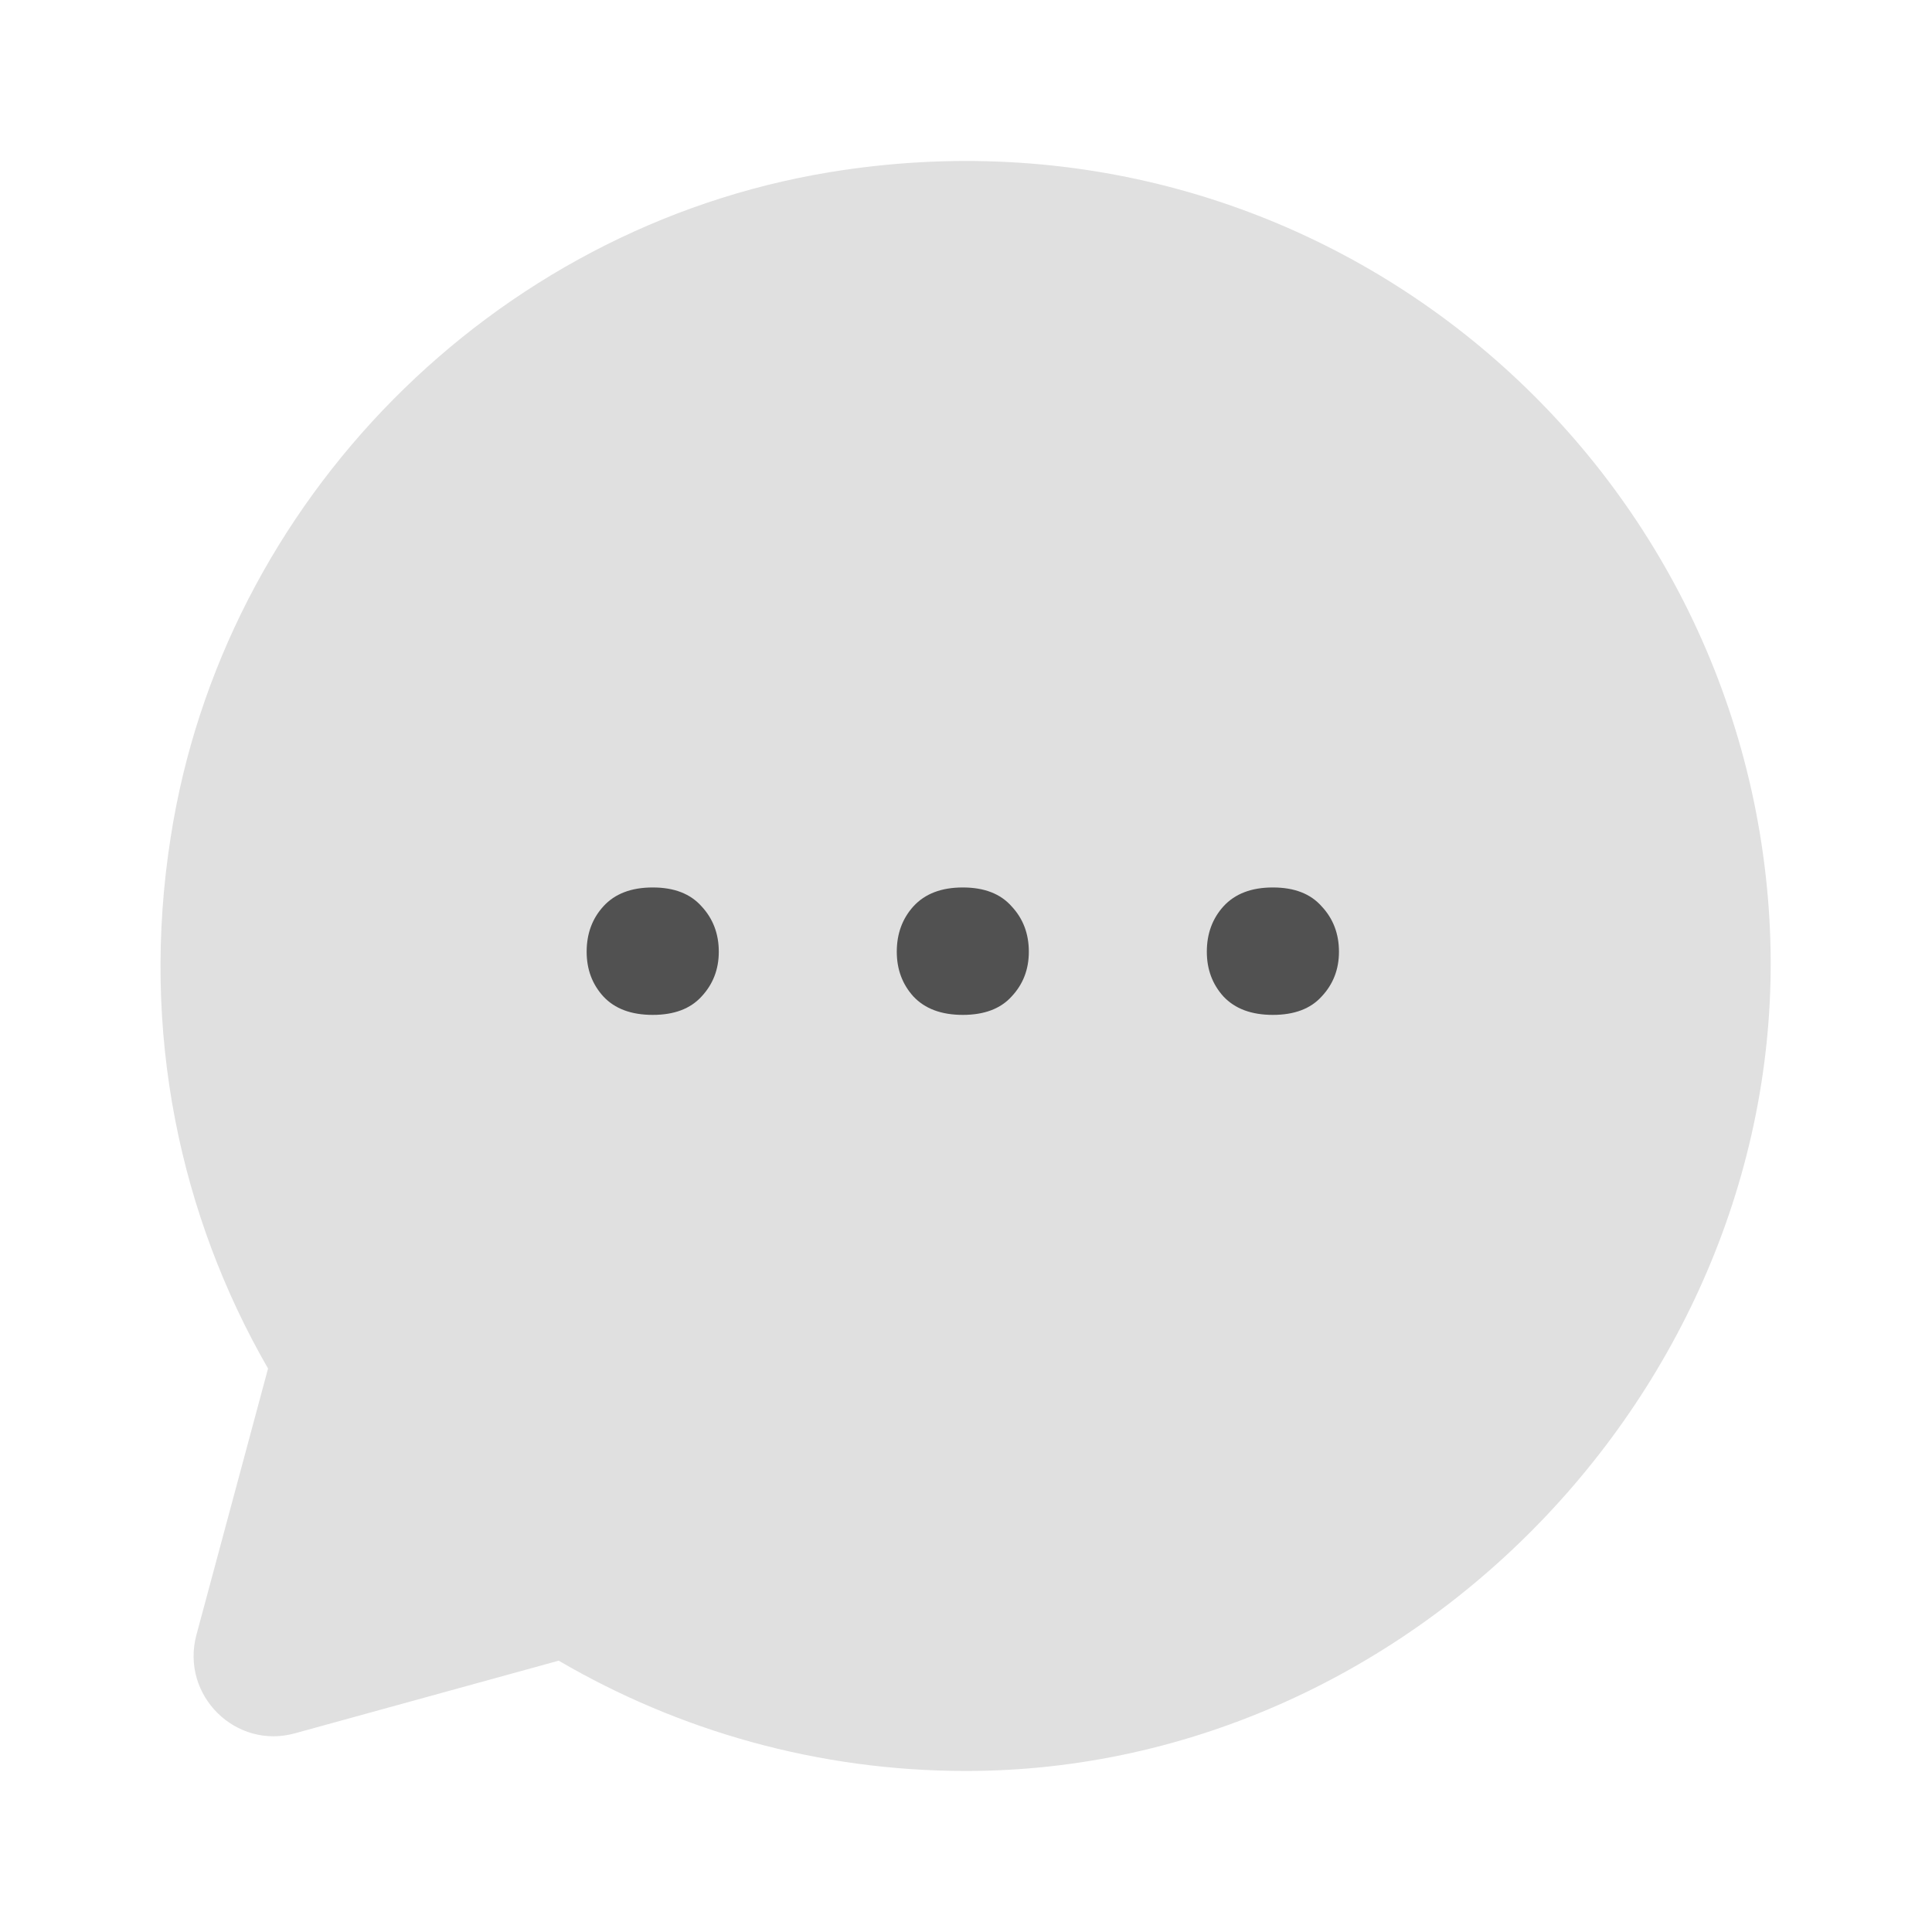 <svg width="23" height="23" viewBox="0 0 23 23" fill="none" xmlns="http://www.w3.org/2000/svg">
<g clip-path="url(#clip0_212_13)">
<path d="M6.651 19.77C8.079 20.604 9.737 21.083 11.5 21.083C16.895 21.083 21.38 16.32 21.064 10.935C20.738 5.376 15.688 1.093 9.871 2.051C5.865 2.712 2.654 5.961 2.032 9.967C1.667 12.286 2.147 14.48 3.191 16.292L2.338 19.464C2.147 20.183 2.808 20.834 3.517 20.633L6.651 19.77Z" fill="#E0E0E0"/>
<path d="M6.984 11.33C6.984 11.116 7.05 10.936 7.183 10.79C7.319 10.64 7.515 10.565 7.771 10.565C8.026 10.565 8.219 10.64 8.352 10.79C8.488 10.936 8.557 11.116 8.557 11.33C8.557 11.54 8.488 11.717 8.352 11.863C8.219 12.009 8.026 12.082 7.771 12.082C7.515 12.082 7.319 12.009 7.183 11.863C7.05 11.717 6.984 11.54 6.984 11.33ZM10.676 11.33C10.676 11.116 10.742 10.936 10.874 10.79C11.011 10.64 11.207 10.565 11.462 10.565C11.717 10.565 11.911 10.64 12.043 10.79C12.18 10.936 12.248 11.116 12.248 11.33C12.248 11.54 12.18 11.717 12.043 11.863C11.911 12.009 11.717 12.082 11.462 12.082C11.207 12.082 11.011 12.009 10.874 11.863C10.742 11.717 10.676 11.54 10.676 11.33ZM14.367 11.33C14.367 11.116 14.433 10.936 14.565 10.79C14.702 10.64 14.898 10.565 15.153 10.565C15.409 10.565 15.602 10.64 15.734 10.79C15.871 10.936 15.94 11.116 15.94 11.33C15.94 11.54 15.871 11.717 15.734 11.863C15.602 12.009 15.409 12.082 15.153 12.082C14.898 12.082 14.702 12.009 14.565 11.863C14.433 11.717 14.367 11.54 14.367 11.33Z" fill="#515151"/>
</g>
<defs>
<clipPath id="clip0_212_13">
<rect width="23" height="23" fill="white"/>
</clipPath>
</defs>
</svg>
